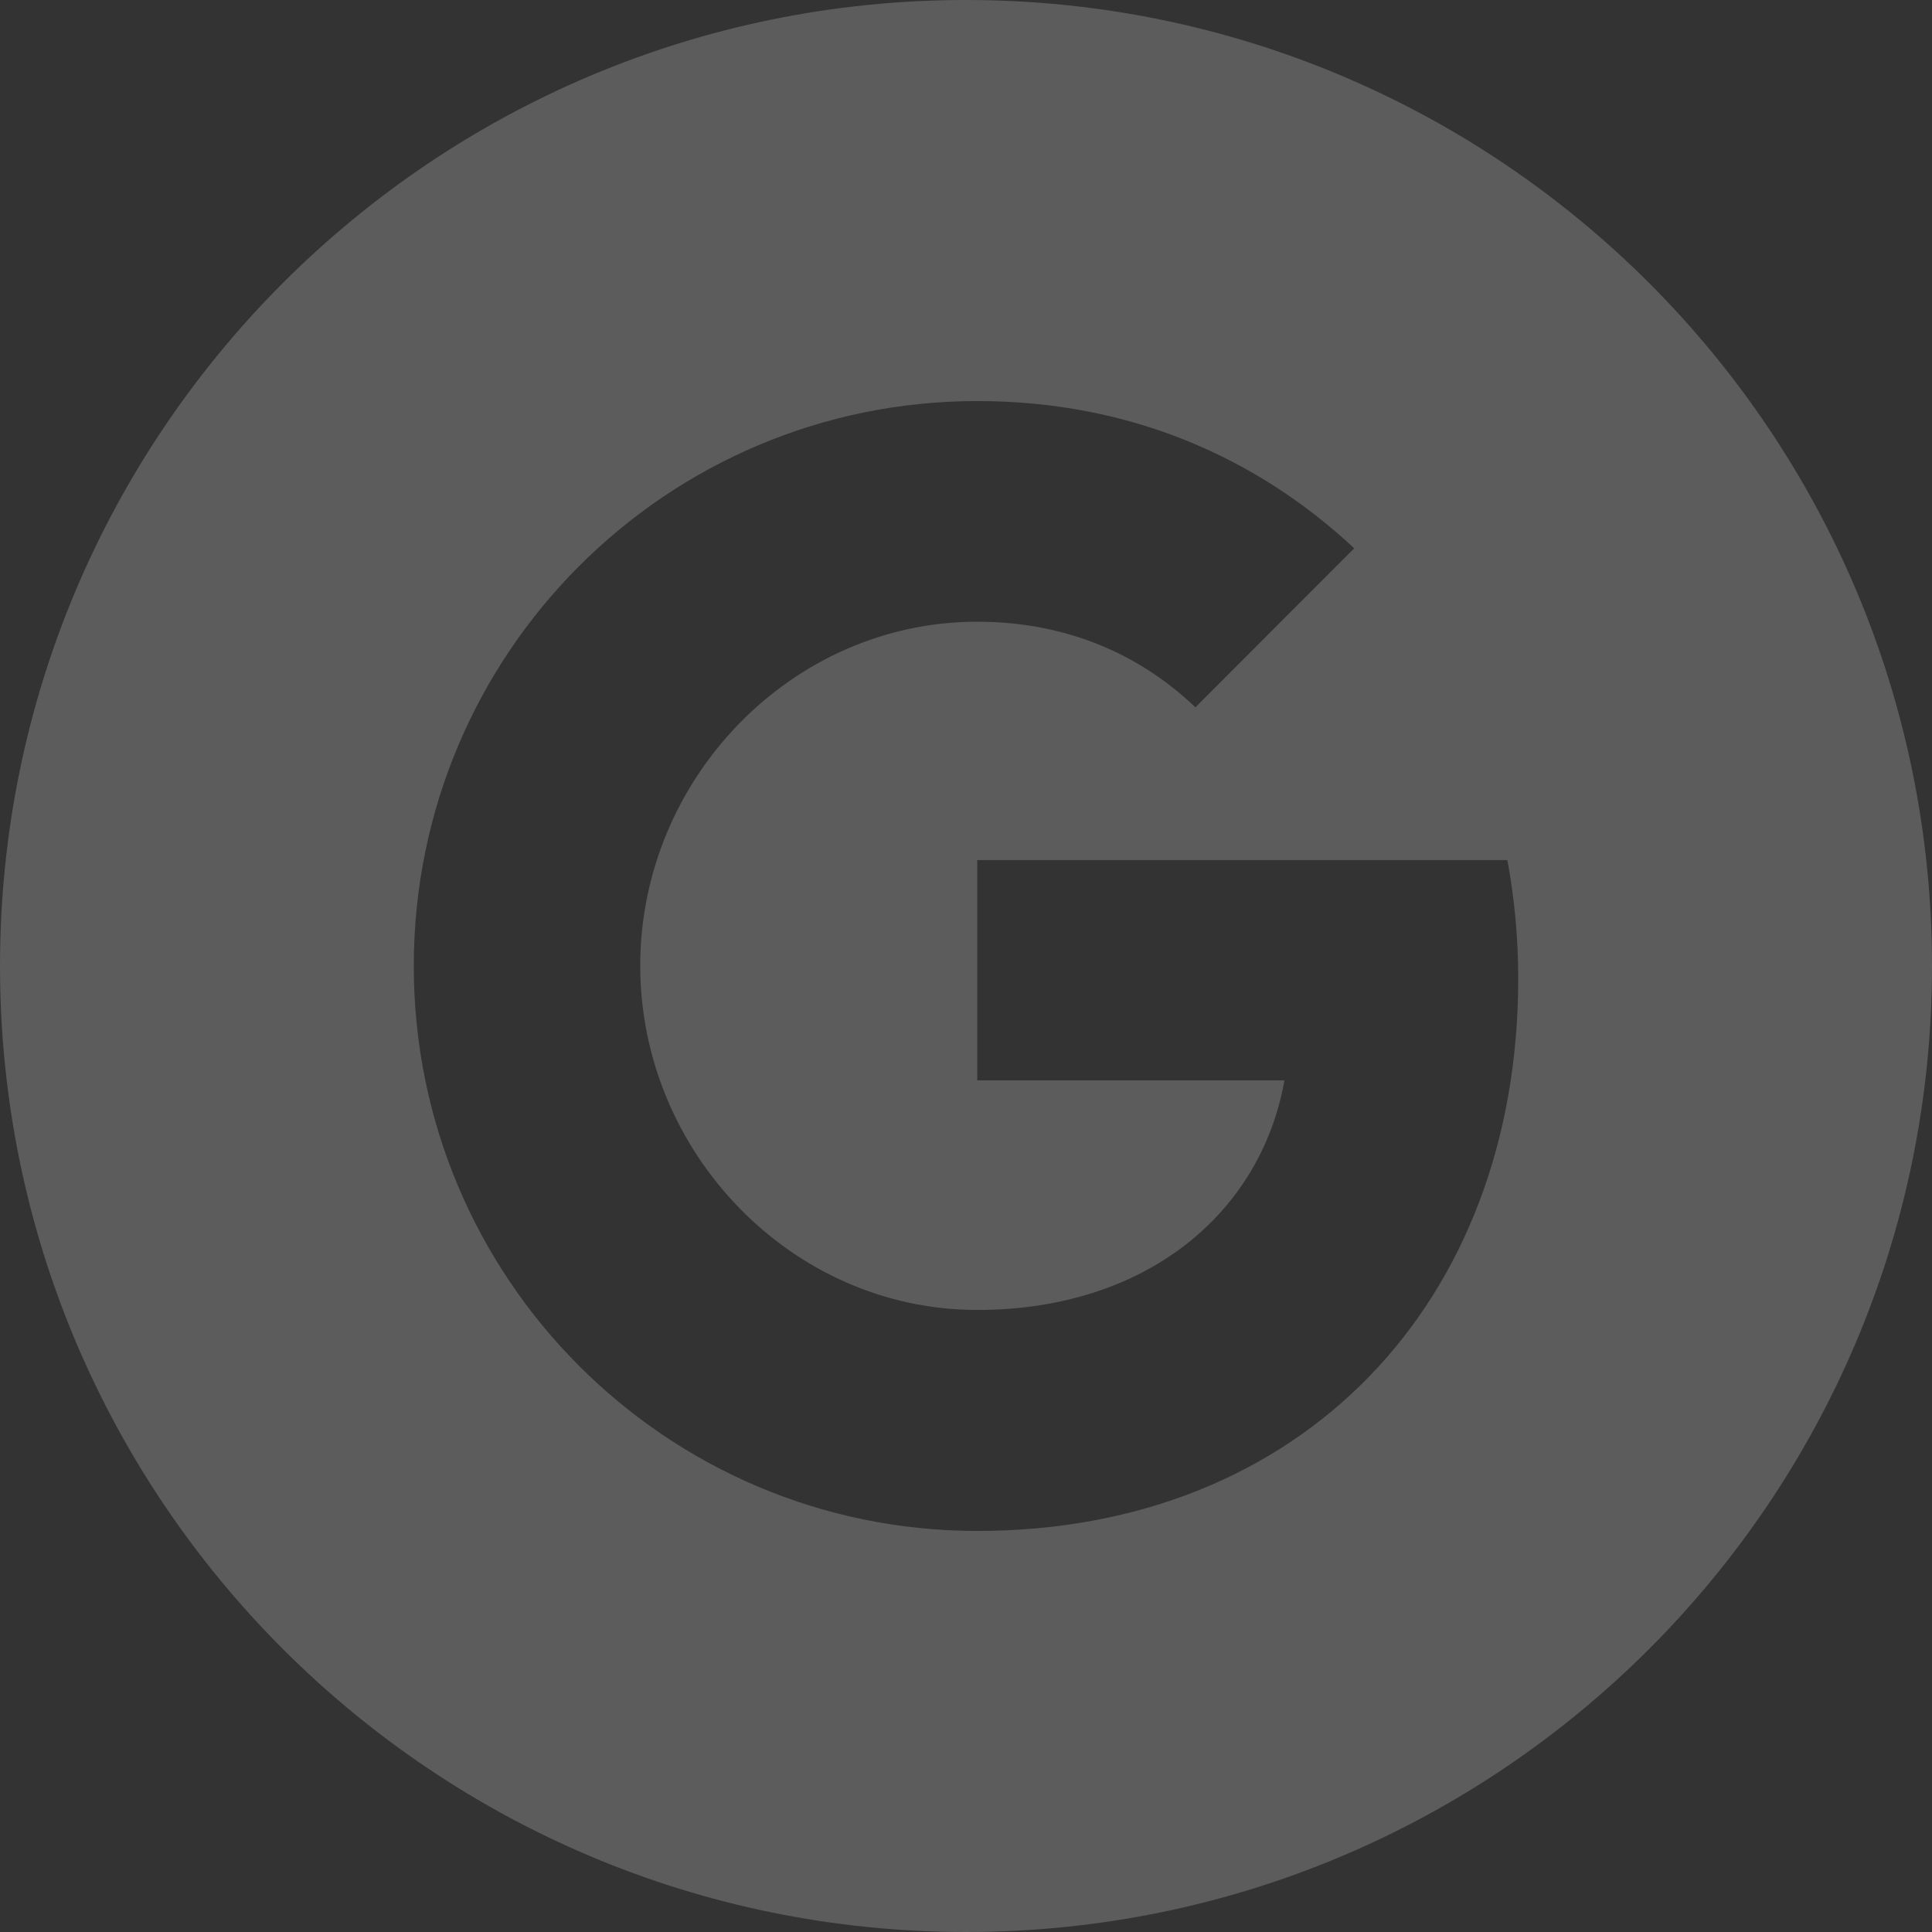 <svg width="29" height="29" viewBox="0 0 29 29" fill="none" xmlns="http://www.w3.org/2000/svg">
<rect x="0" y="0" width="29" height="29" fill="#333333" stroke="none"/>
<path fill-rule="evenodd" clip-rule="evenodd" d="M14.5 0C6.491 0 0 6.492 0 14.5C0 22.508 6.491 29 14.5 29C22.508 29 29 22.508 29 14.5C29 6.492 22.508 0 14.5 0ZM14.669 22.98C9.995 22.98 6.211 19.186 6.211 14.5C6.211 9.814 9.995 6.02 14.669 6.02C16.953 6.02 18.862 6.862 20.327 8.23L17.941 10.62V10.615C17.053 9.767 15.927 9.332 14.669 9.332C11.878 9.332 9.61 11.695 9.61 14.495C9.61 17.293 11.878 19.663 14.669 19.663C17.202 19.663 18.925 18.211 19.28 16.217H14.669V12.91H22.626C22.732 13.478 22.789 14.07 22.789 14.691C22.789 19.536 19.555 22.98 14.669 22.98Z" fill="white" fill-opacity="0.2"/>
</svg>
